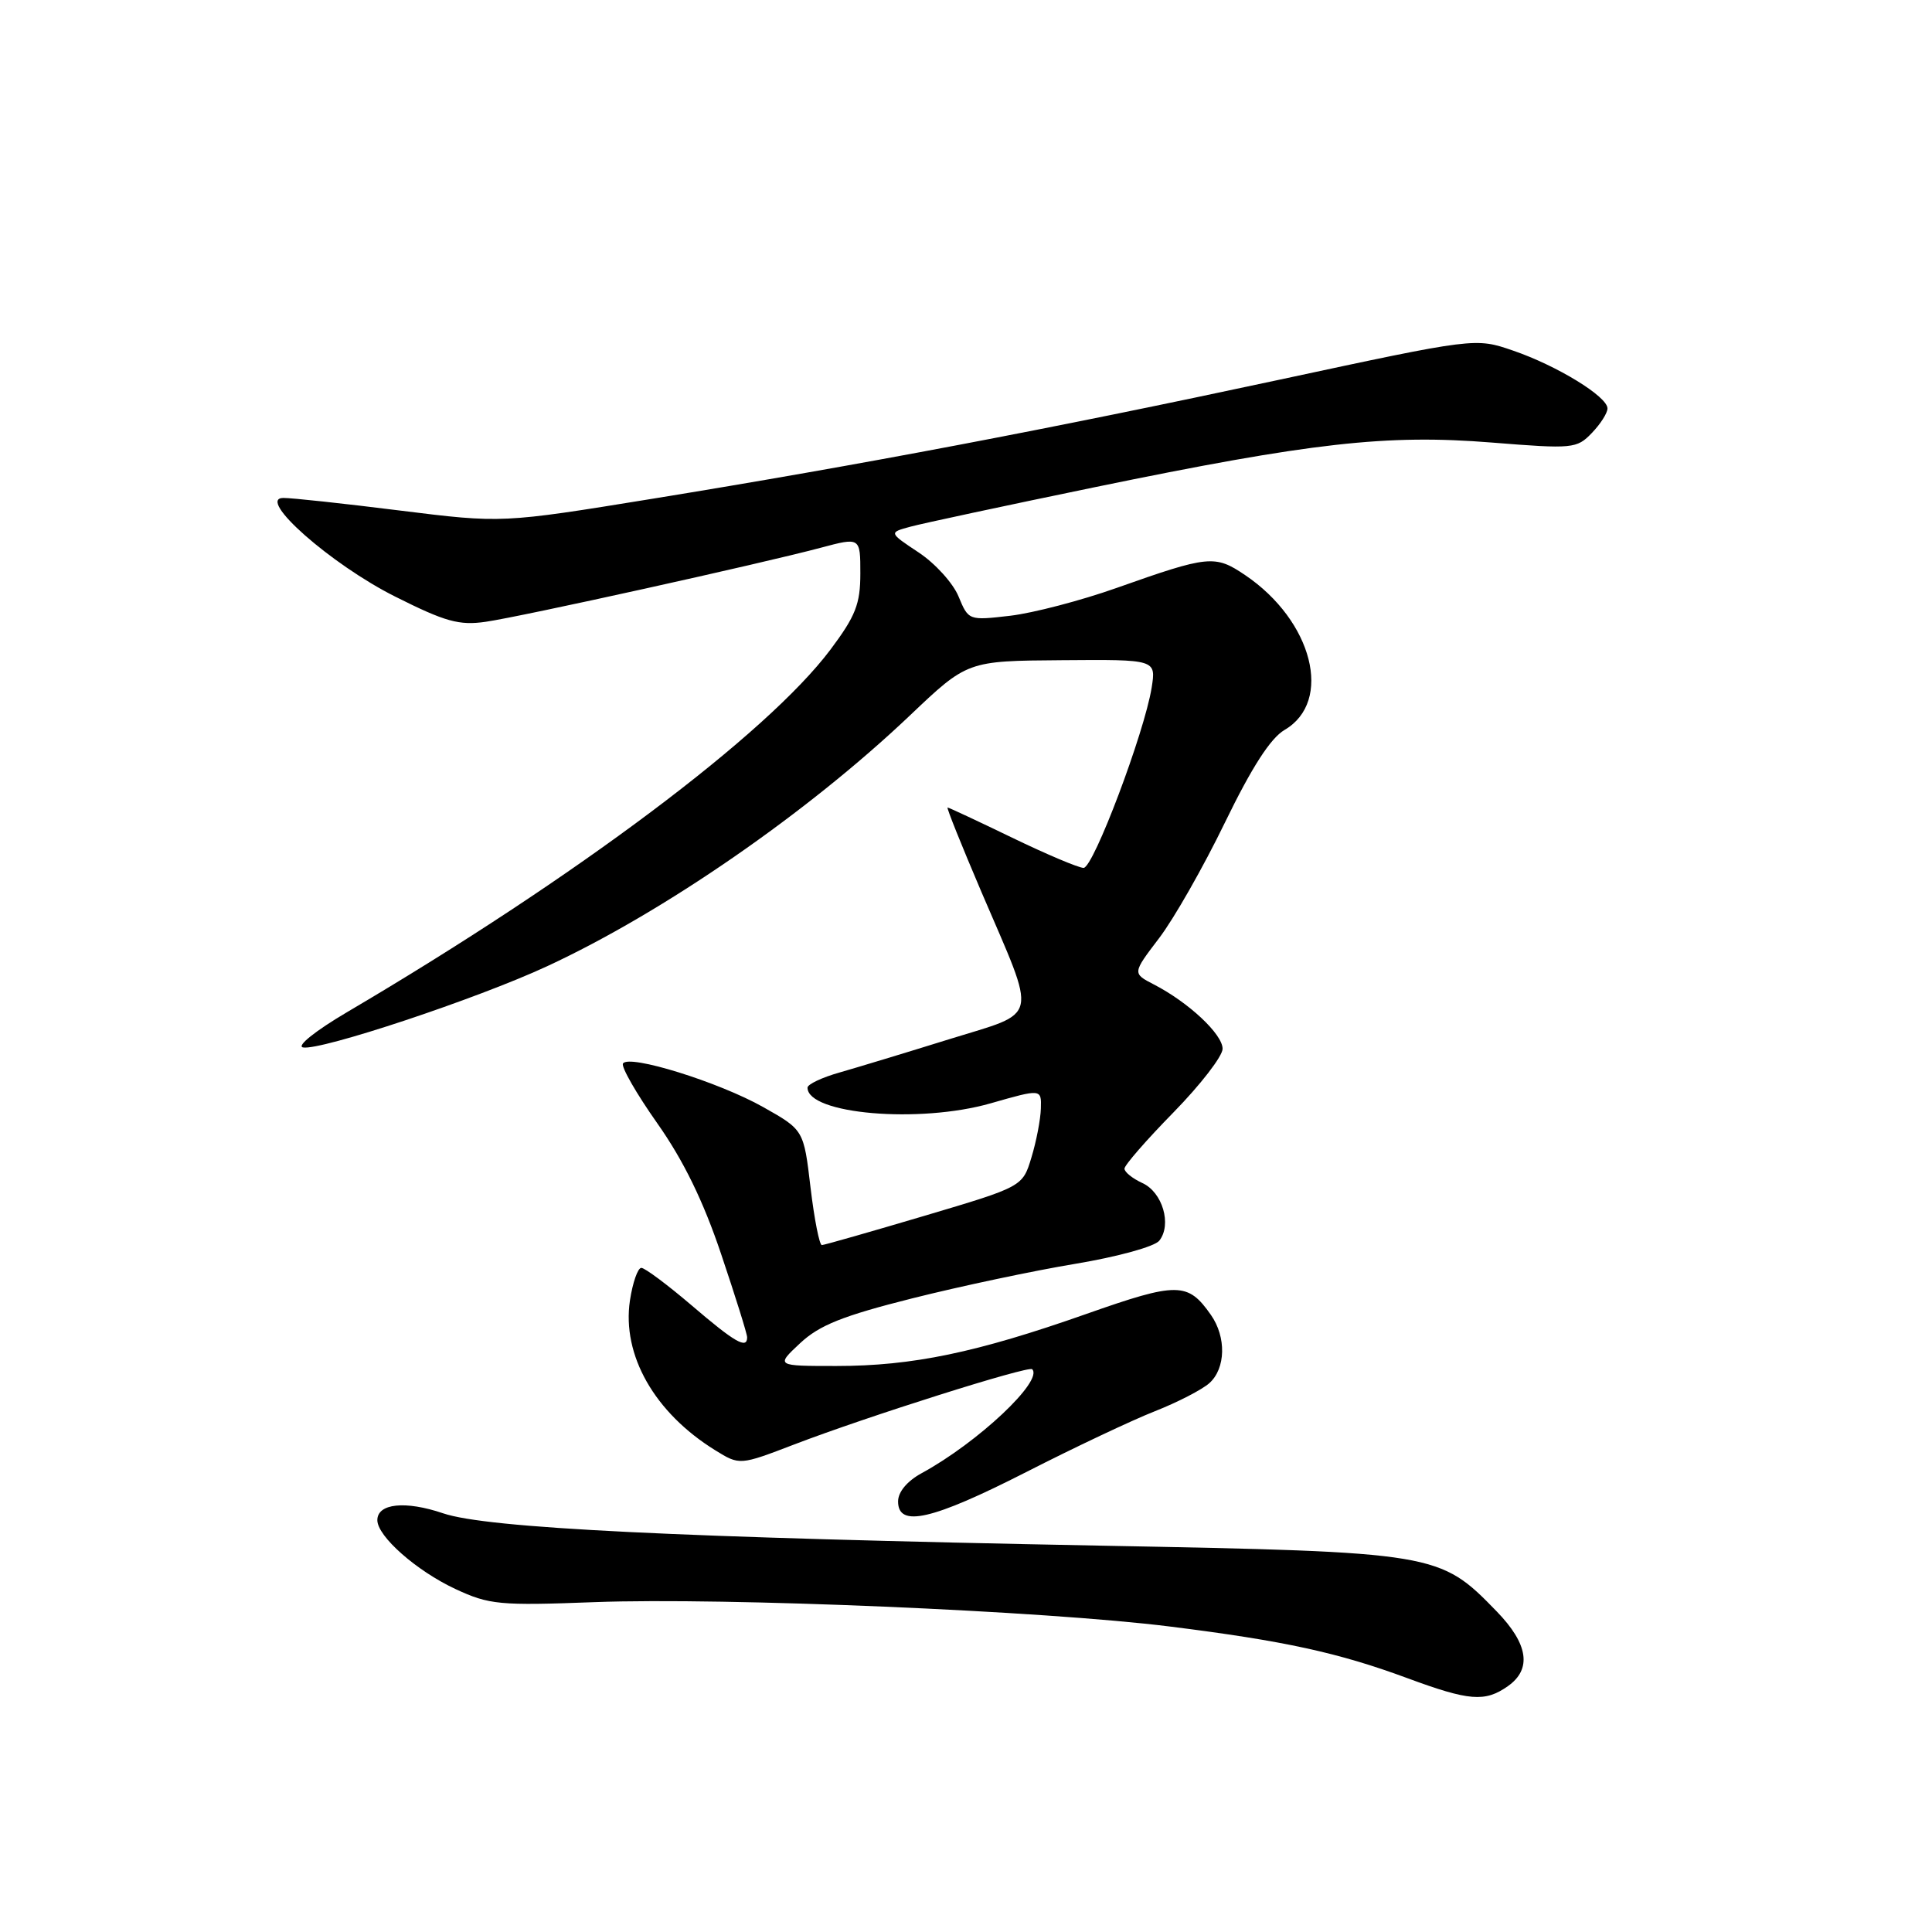 <?xml version="1.0" encoding="UTF-8" standalone="no"?>
<!DOCTYPE svg PUBLIC "-//W3C//DTD SVG 1.1//EN" "http://www.w3.org/Graphics/SVG/1.1/DTD/svg11.dtd" >
<svg xmlns="http://www.w3.org/2000/svg" xmlns:xlink="http://www.w3.org/1999/xlink" version="1.1" viewBox="0 0 256 256">
 <g >
 <path fill="currentColor"
d=" M 199.78 223.44 C 203.01 221.18 202.52 217.85 198.32 213.52 C 190.75 205.72 190.39 205.66 146.00 204.81 C 89.60 203.73 64.53 202.50 58.71 200.52 C 53.71 198.82 50.00 199.21 50.00 201.43 C 50.00 203.57 55.18 208.14 60.34 210.55 C 64.83 212.64 66.15 212.77 78.84 212.29 C 95.97 211.65 138.48 213.45 154.99 215.52 C 170.18 217.42 177.33 218.98 186.50 222.37 C 194.67 225.39 196.76 225.56 199.78 223.44 Z  M 135.95 195.07 C 142.35 191.80 150.04 188.17 153.04 186.99 C 156.04 185.81 159.29 184.13 160.25 183.27 C 162.42 181.32 162.51 177.17 160.45 174.23 C 157.39 169.86 156.03 169.85 143.93 174.11 C 129.40 179.23 120.89 181.00 110.83 181.00 C 102.79 181.00 102.79 181.00 106.02 177.98 C 108.58 175.59 111.66 174.36 120.87 172.04 C 127.27 170.43 137.00 168.37 142.50 167.46 C 148.08 166.53 152.99 165.18 153.61 164.40 C 155.30 162.27 154.04 157.97 151.37 156.76 C 150.07 156.16 149.00 155.31 149.00 154.85 C 149.00 154.39 151.93 151.03 155.50 147.39 C 159.07 143.74 162.00 139.95 162.00 138.97 C 162.00 137.04 157.51 132.83 152.90 130.45 C 150.04 128.97 150.04 128.97 153.58 124.32 C 155.53 121.77 159.46 114.87 162.31 108.99 C 165.87 101.66 168.35 97.81 170.21 96.72 C 176.67 92.95 173.94 82.25 164.98 76.20 C 160.98 73.50 160.17 73.58 147.94 77.91 C 143.23 79.58 136.90 81.23 133.86 81.59 C 128.36 82.23 128.33 82.22 127.01 79.03 C 126.28 77.26 123.90 74.64 121.72 73.20 C 117.76 70.57 117.76 70.57 120.63 69.79 C 122.21 69.36 133.18 67.01 145.00 64.57 C 173.83 58.63 183.73 57.52 197.67 58.64 C 208.41 59.50 208.93 59.45 210.92 57.38 C 212.07 56.19 213.00 54.73 213.00 54.12 C 213.00 52.55 206.33 48.46 200.50 46.46 C 195.50 44.74 195.50 44.74 169.50 50.32 C 138.96 56.88 114.16 61.58 86.50 66.08 C 66.50 69.33 66.50 69.33 53.00 67.65 C 45.58 66.72 38.62 65.97 37.54 65.98 C 33.91 66.01 43.86 74.79 52.36 79.05 C 59.01 82.39 60.85 82.90 64.36 82.39 C 69.08 81.71 100.84 74.69 108.75 72.58 C 114.00 71.18 114.00 71.18 114.00 75.99 C 114.00 80.04 113.37 81.63 110.03 86.09 C 101.61 97.29 76.35 116.24 46.03 134.09 C 41.77 136.60 39.25 138.62 40.15 138.79 C 42.47 139.24 63.22 132.34 72.50 128.03 C 87.92 120.88 107.00 107.69 120.57 94.80 C 128.18 87.57 128.18 87.57 140.69 87.48 C 153.19 87.38 153.19 87.38 152.60 91.12 C 151.64 97.08 144.88 115.00 143.58 115.00 C 142.93 115.00 138.67 113.20 134.12 111.00 C 129.57 108.80 125.72 107.00 125.56 107.00 C 125.39 107.00 127.43 112.06 130.07 118.25 C 137.50 135.60 137.86 133.94 125.78 137.70 C 120.13 139.46 113.59 141.44 111.25 142.11 C 108.91 142.77 107.00 143.68 107.00 144.12 C 107.00 147.63 121.82 148.90 131.25 146.20 C 138.00 144.27 138.00 144.27 137.92 146.88 C 137.88 148.32 137.32 151.24 136.67 153.37 C 135.50 157.24 135.50 157.24 122.50 161.10 C 115.35 163.22 109.23 164.97 108.90 164.98 C 108.58 164.99 107.90 161.56 107.40 157.36 C 106.50 149.72 106.50 149.72 101.12 146.69 C 95.23 143.37 83.32 139.67 82.55 140.92 C 82.28 141.35 84.33 144.92 87.10 148.85 C 90.57 153.78 93.19 159.14 95.56 166.19 C 97.45 171.80 99.00 176.75 99.00 177.20 C 99.00 178.81 97.38 177.88 91.67 172.99 C 88.46 170.25 85.45 168.00 84.98 168.00 C 84.51 168.00 83.83 169.95 83.47 172.32 C 82.39 179.56 86.73 187.19 94.76 192.16 C 98.01 194.17 98.01 194.17 105.26 191.39 C 114.94 187.68 136.27 180.94 136.77 181.43 C 138.29 182.95 129.58 191.14 122.13 195.20 C 120.20 196.25 119.00 197.69 119.00 198.95 C 119.00 202.45 123.50 201.41 135.95 195.07 Z "/>
</g>
</svg>